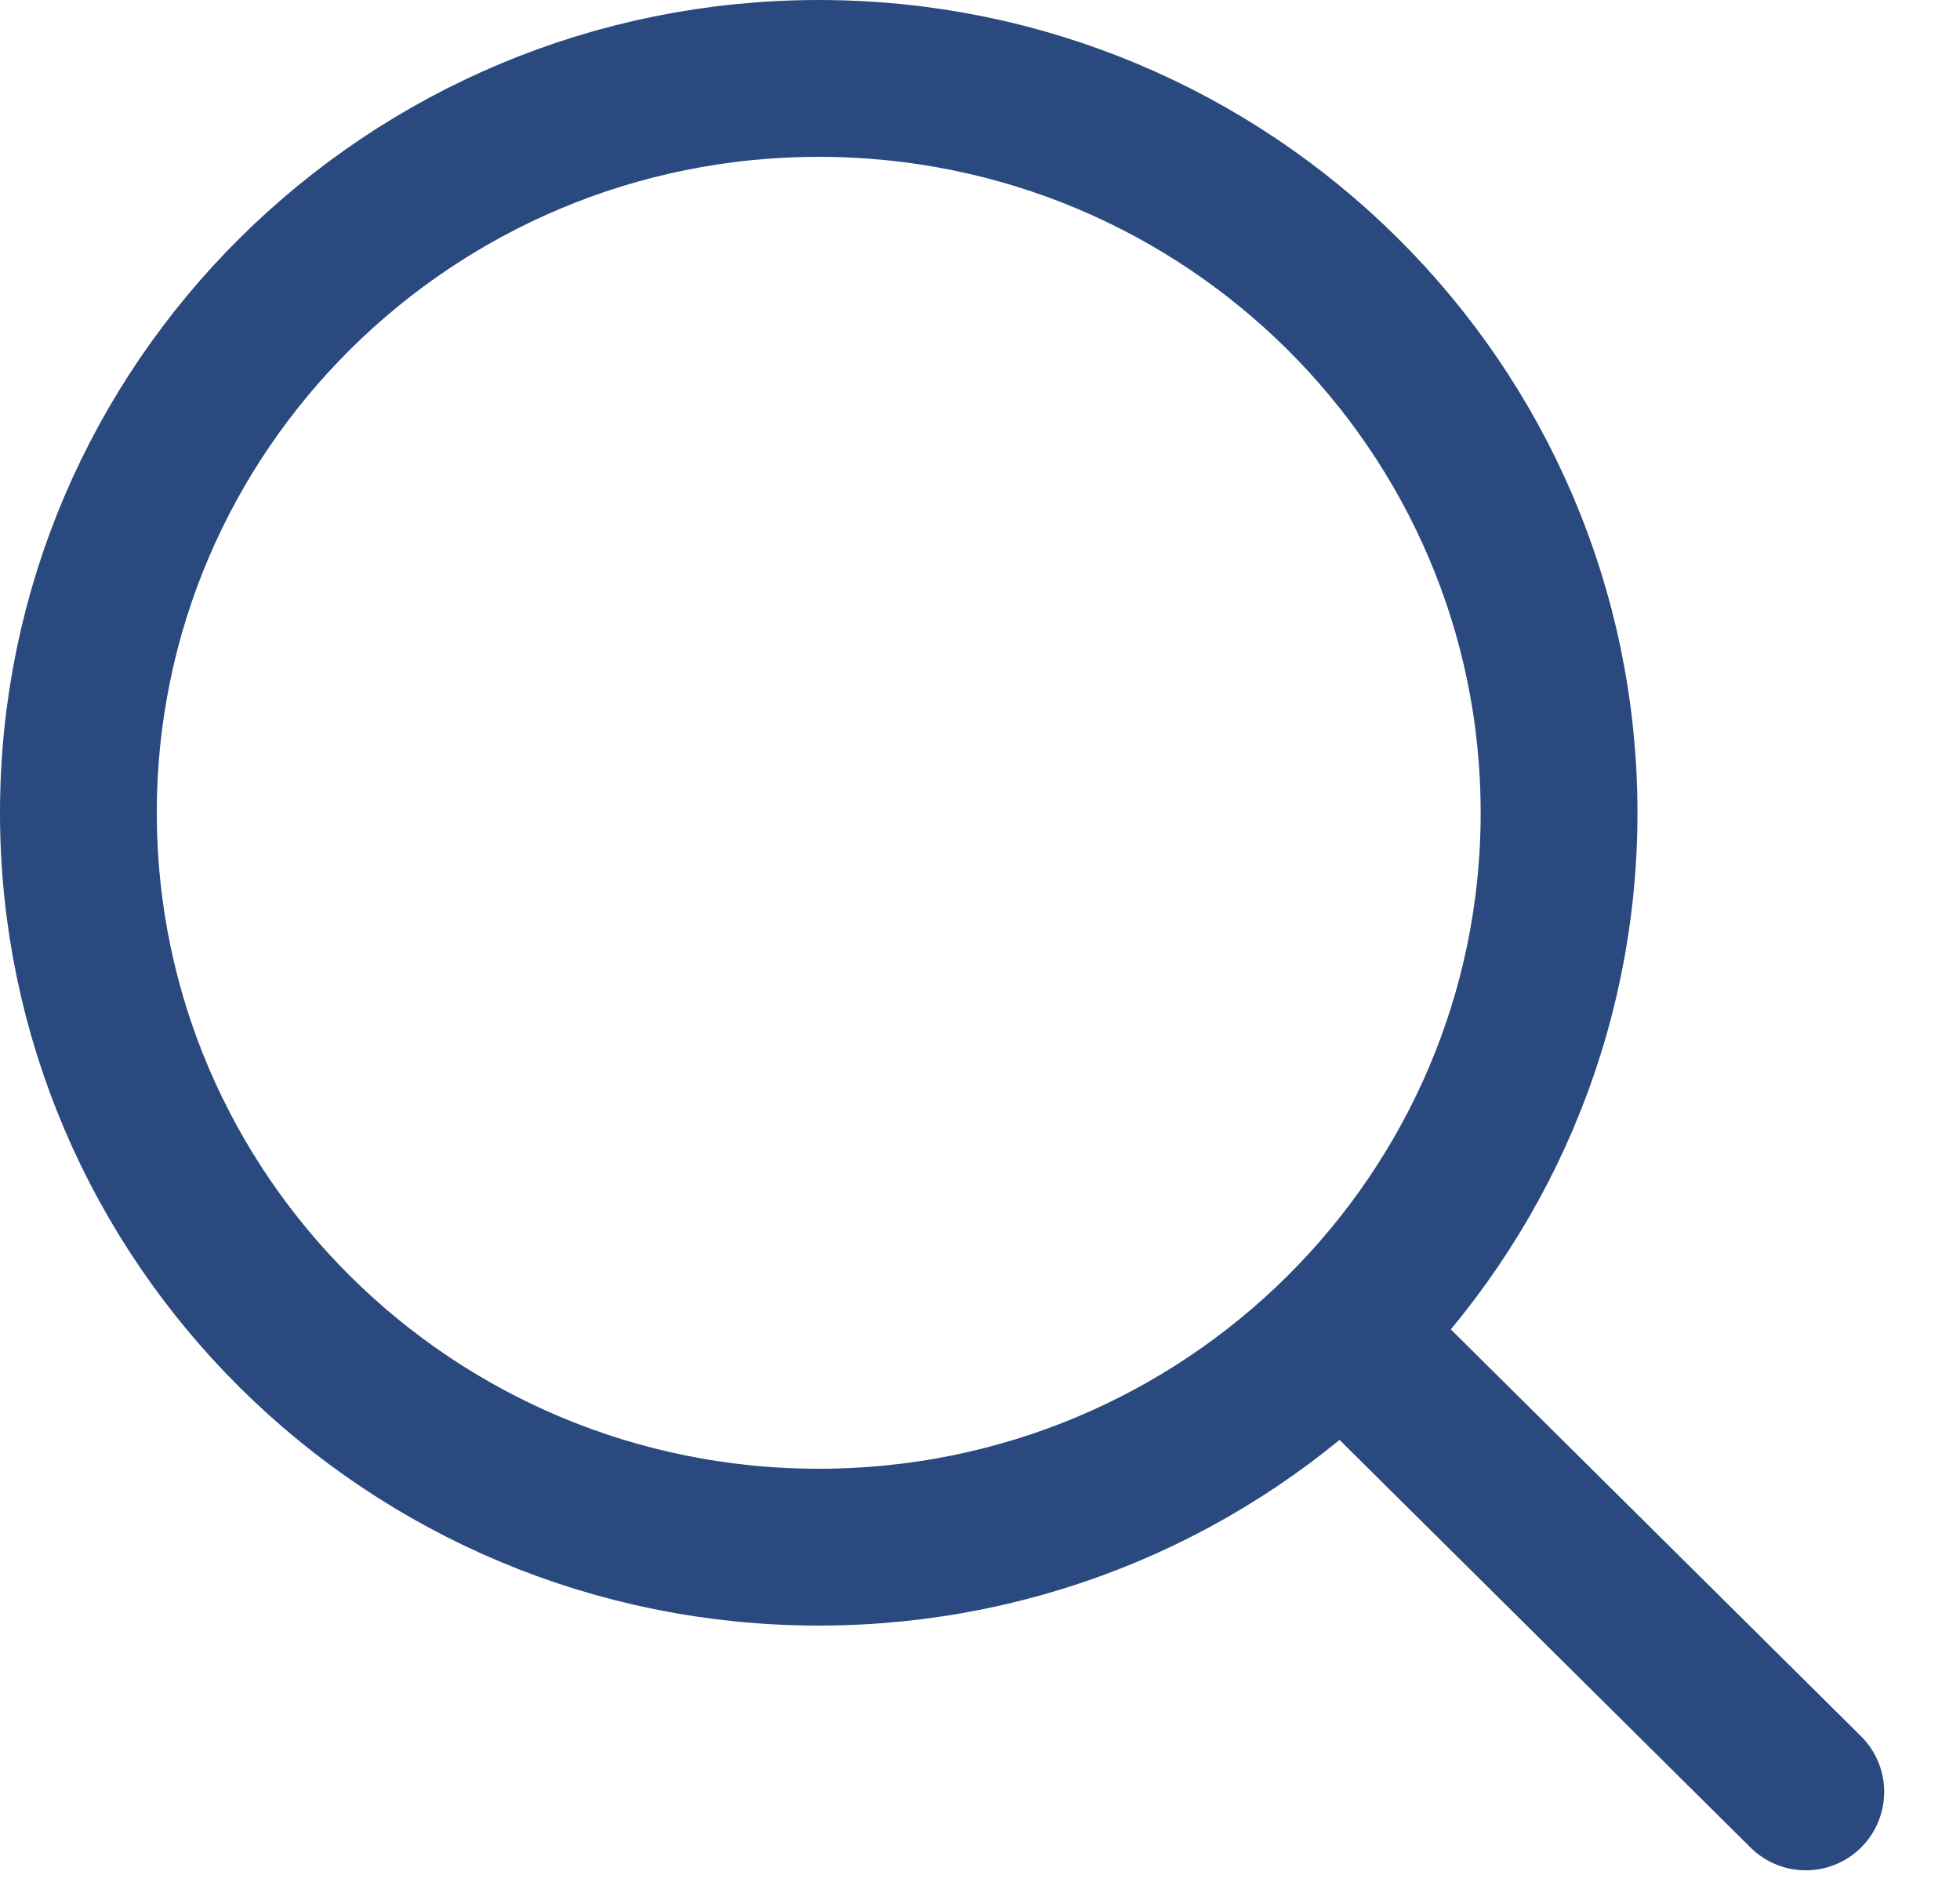 <svg width="25" height="24" viewBox="0 0 25 24" fill="none" xmlns="http://www.w3.org/2000/svg">
<path d="M17.525 17.389L23.033 22.851" stroke="#2A497E" stroke-width="2" stroke-linecap="round" stroke-linejoin="round"/>
<path d="M1 10.365C1 15.537 5.228 19.73 10.443 19.73C13.055 19.73 15.419 18.678 17.129 16.978C18.832 15.284 19.886 12.947 19.886 10.365C19.886 5.193 15.658 1 10.443 1C5.228 1 1 5.193 1 10.365Z" stroke="#2A497E" stroke-width="2" stroke-linecap="round" stroke-linejoin="round"/>
</svg>
